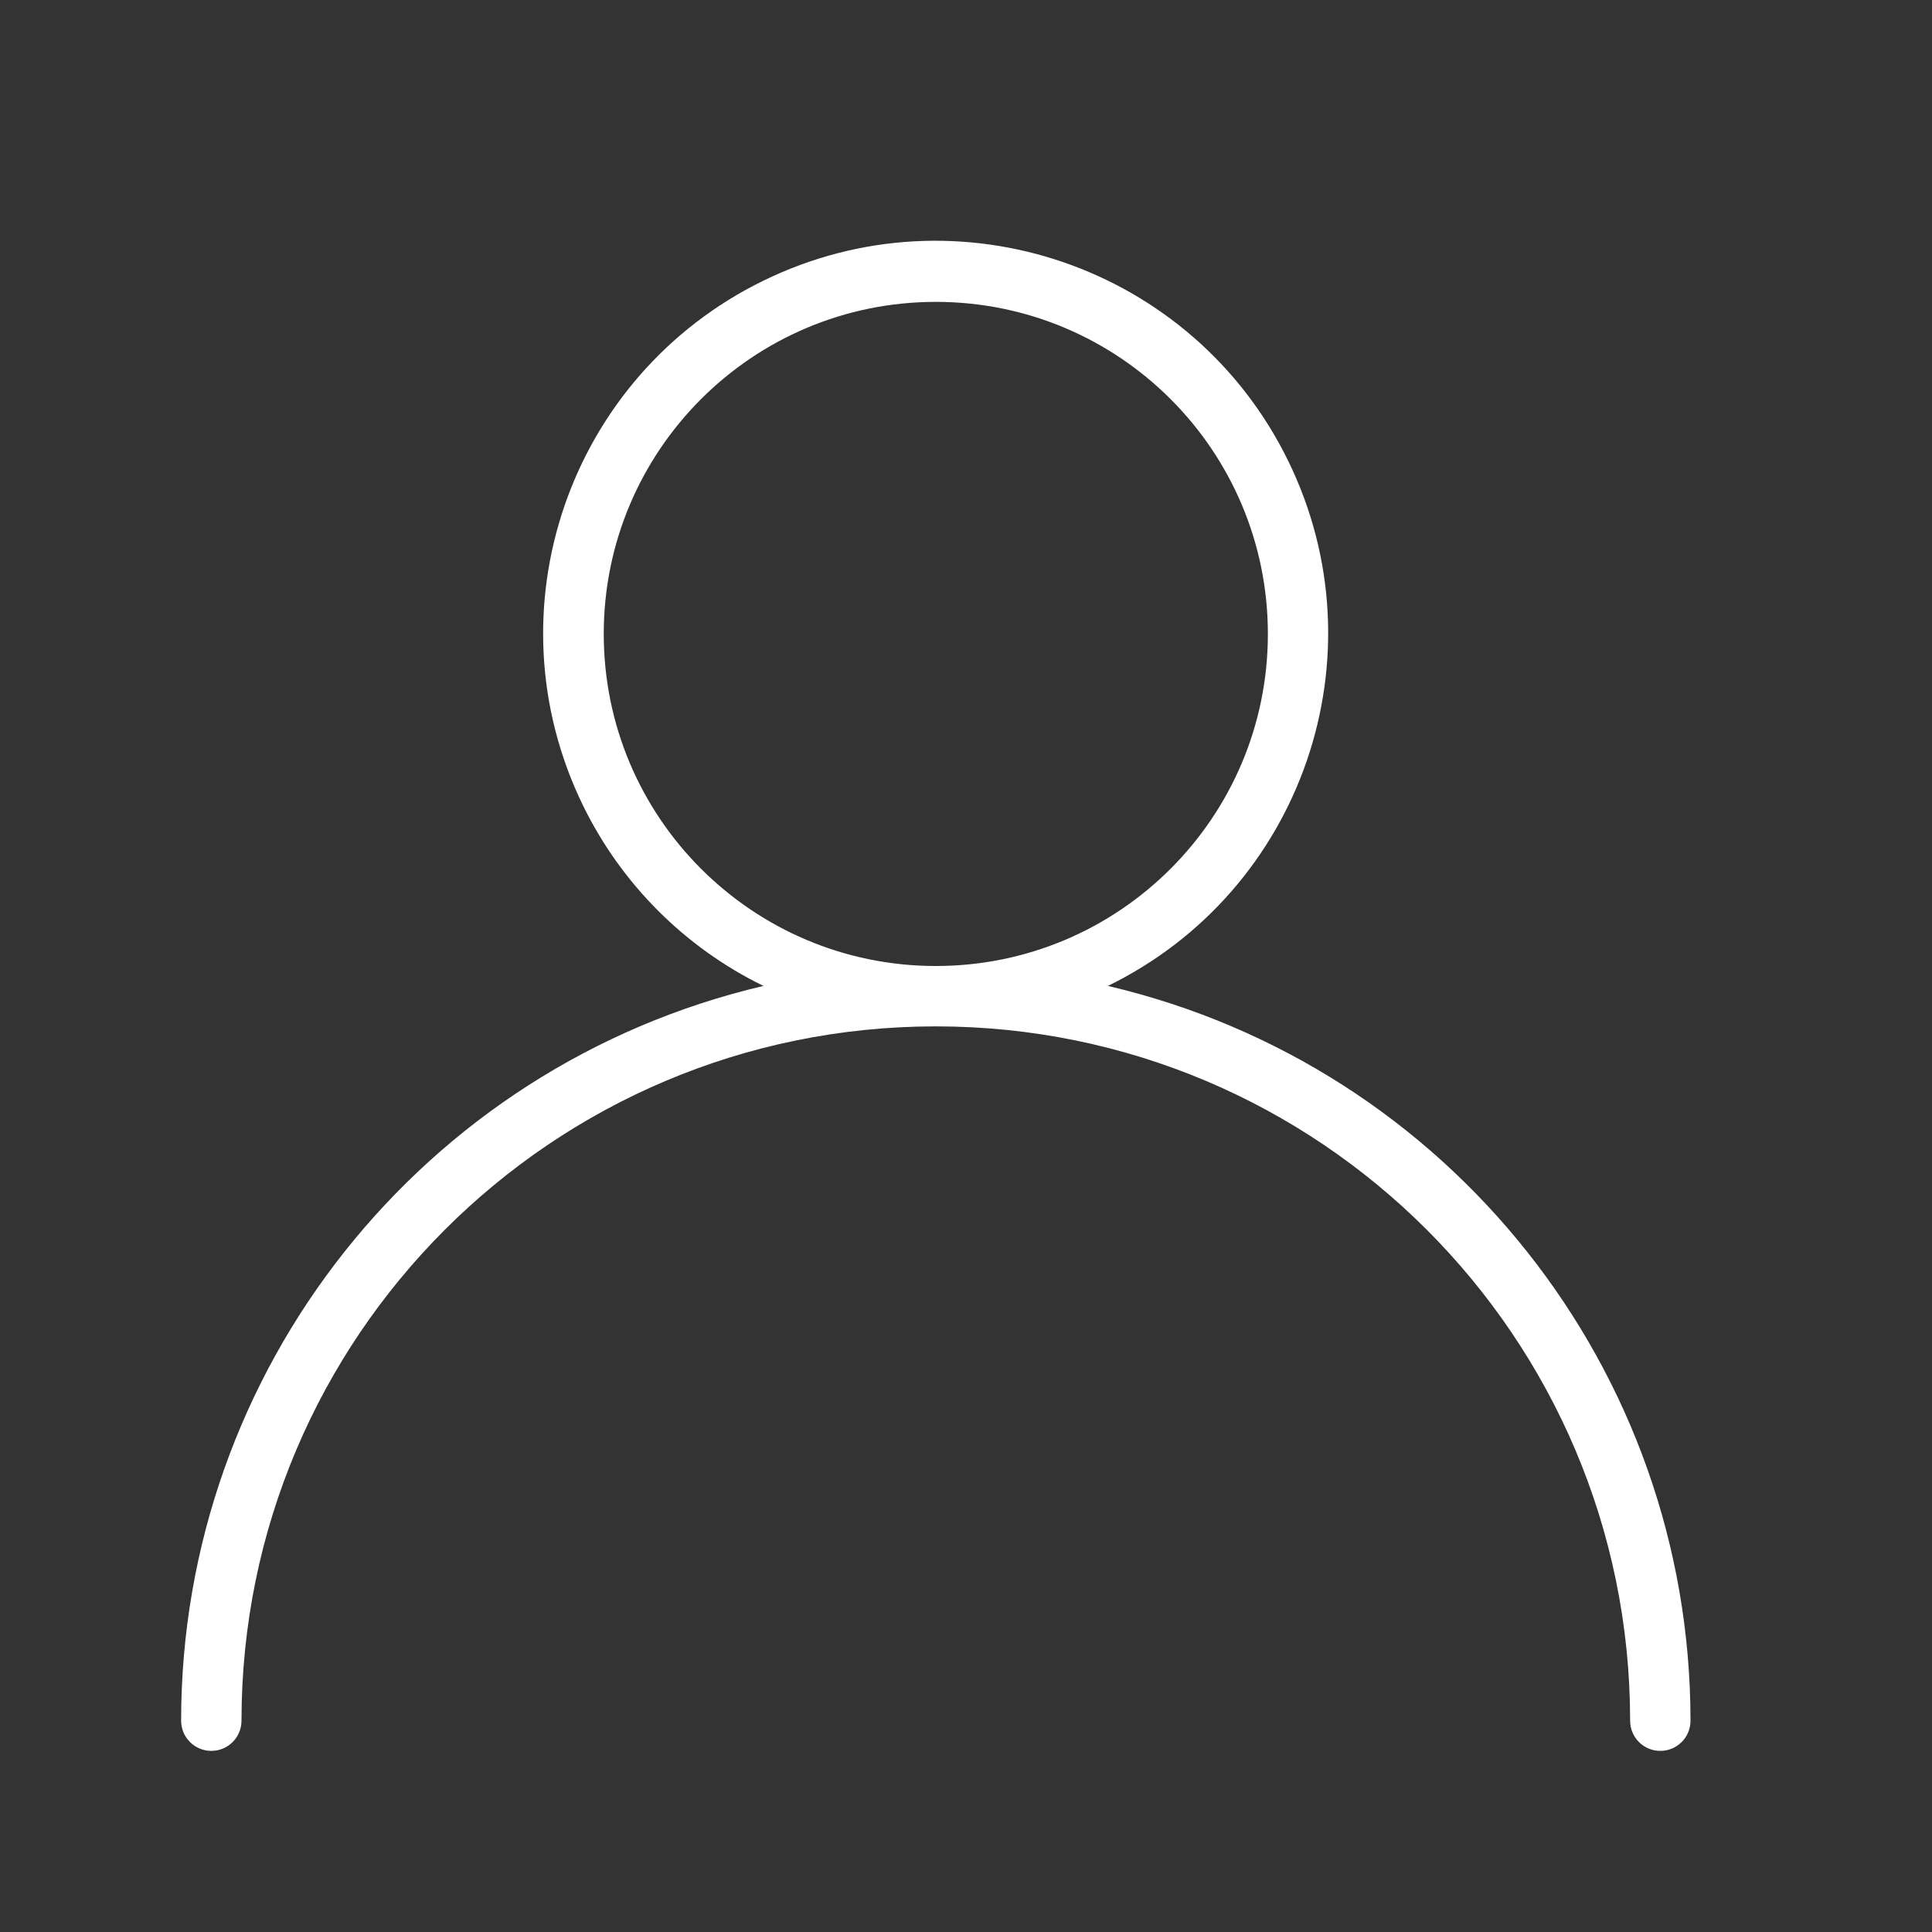 <?xml version="1.0" encoding="utf-8"?>
<!-- Generator: Adobe Illustrator 15.0.0, SVG Export Plug-In . SVG Version: 6.00 Build 0)  -->
<!DOCTYPE svg PUBLIC "-//W3C//DTD SVG 1.1//EN" "http://www.w3.org/Graphics/SVG/1.1/DTD/svg11.dtd">
<svg version="1.1" id="Layer_1" xmlns="http://www.w3.org/2000/svg" xmlns:xlink="http://www.w3.org/1999/xlink" x="0px" y="0px"
	 width="64px" height="64px" viewBox="0 0 64 64" enable-background="new 0 0 64 64" xml:space="preserve">
<rect x="0" y="0" width="64" height="64" fill="#333333" stroke="none"/>
<title>user_2</title>
<path id="user_2" fill="#FFFFFF" d="M36.7,32.66c6.45-3.151,9.127-10.935,5.976-17.387c-3.15-6.451-10.935-9.127-17.386-5.976
	c-6.452,3.151-9.127,10.935-5.977,17.386c1.271,2.602,3.375,4.706,5.977,5.977C13.989,35.311,6,45.393,6,57c0,0.553,0.448,1,1,1
	s1-0.447,1-1c0-12.703,10.297-23,23-23s23,10.297,23,23c0,0.553,0.447,1,1,1s1-0.447,1-1C56,45.389,48.005,35.307,36.7,32.66z
	 M20,21c0-6.075,4.925-11,11-11s11,4.925,11,11s-4.925,11-11,11S20,27.075,20,21z"/>
</svg>
